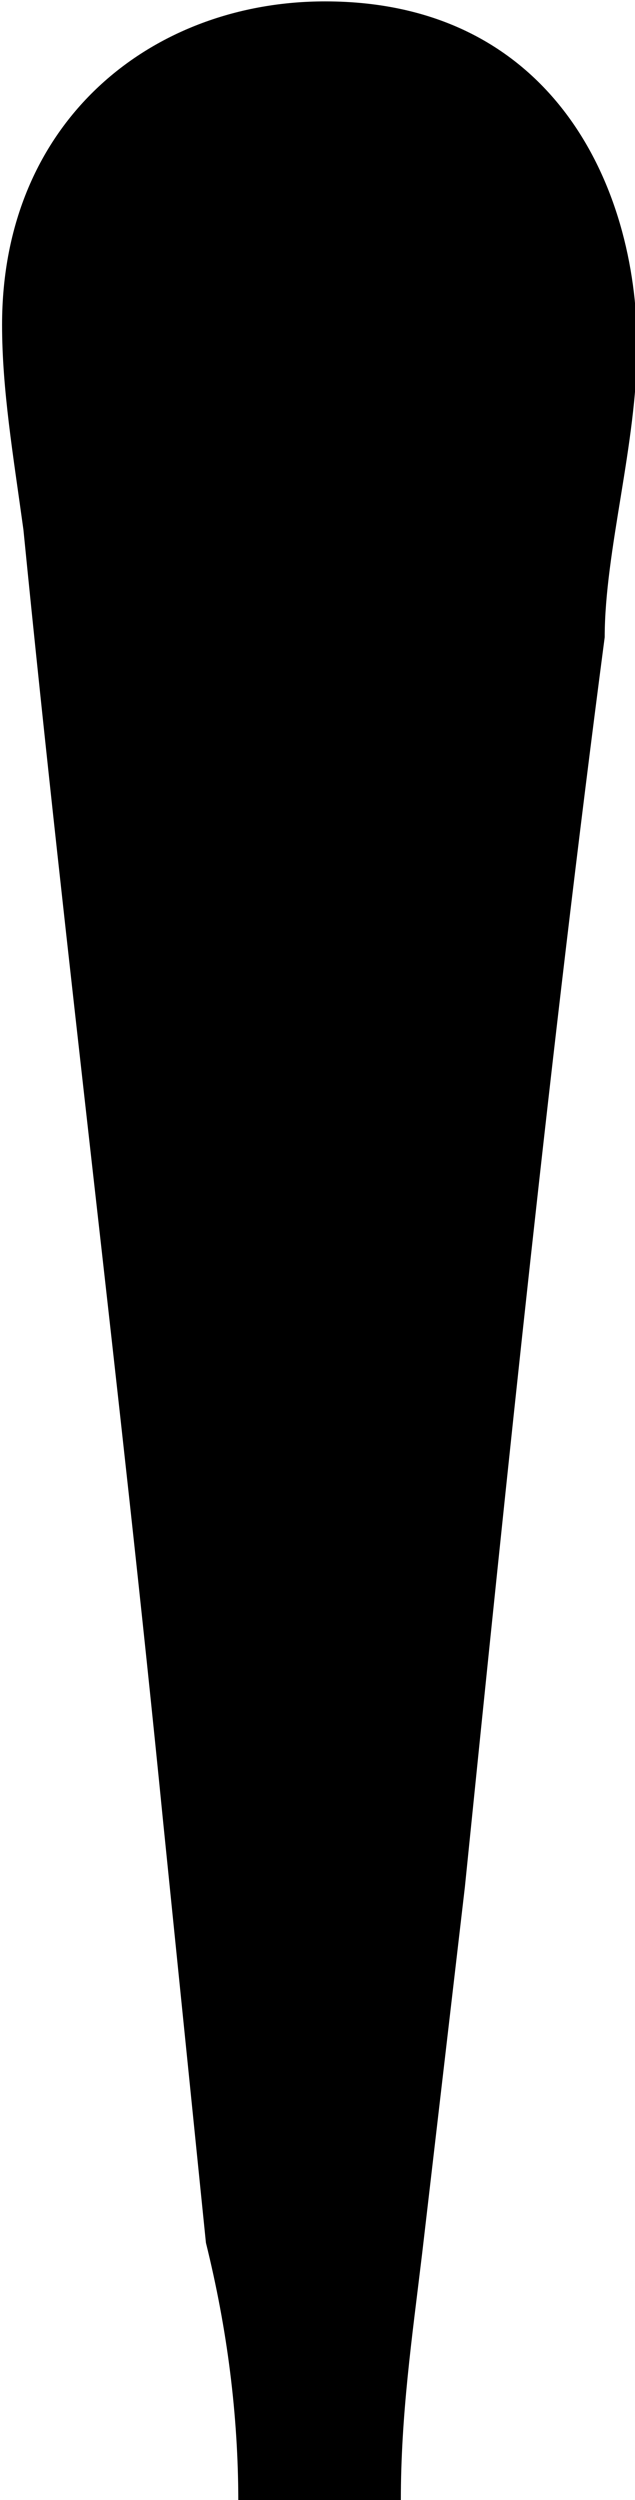 <?xml version="1.0" encoding="UTF-8"?>
<svg fill="#000000" version="1.1" viewBox="0 0 0.922 3.625" xmlns="http://www.w3.org/2000/svg" xmlns:xlink="http://www.w3.org/1999/xlink">
<defs>
<g id="a">
<path d="m1.266-3.469h0.234c0-0.125 0.016-0.234 0.031-0.359l0.062-0.531c0.062-0.609 0.125-1.219 0.203-1.812 0-0.125 0.047-0.281 0.047-0.422 0-0.234-0.125-0.5-0.453-0.5-0.25 0-0.469 0.172-0.469 0.469 0 0.094 0.016 0.188 0.031 0.297 0.062 0.625 0.141 1.25 0.203 1.875l0.062 0.609c0.031 0.125 0.047 0.25 0.047 0.375z"/>
</g>
</defs>
<g transform="translate(-149.63 -127.67)">
<use x="148.712" y="134.765" xlink:href="#a"/>
</g>
</svg>

